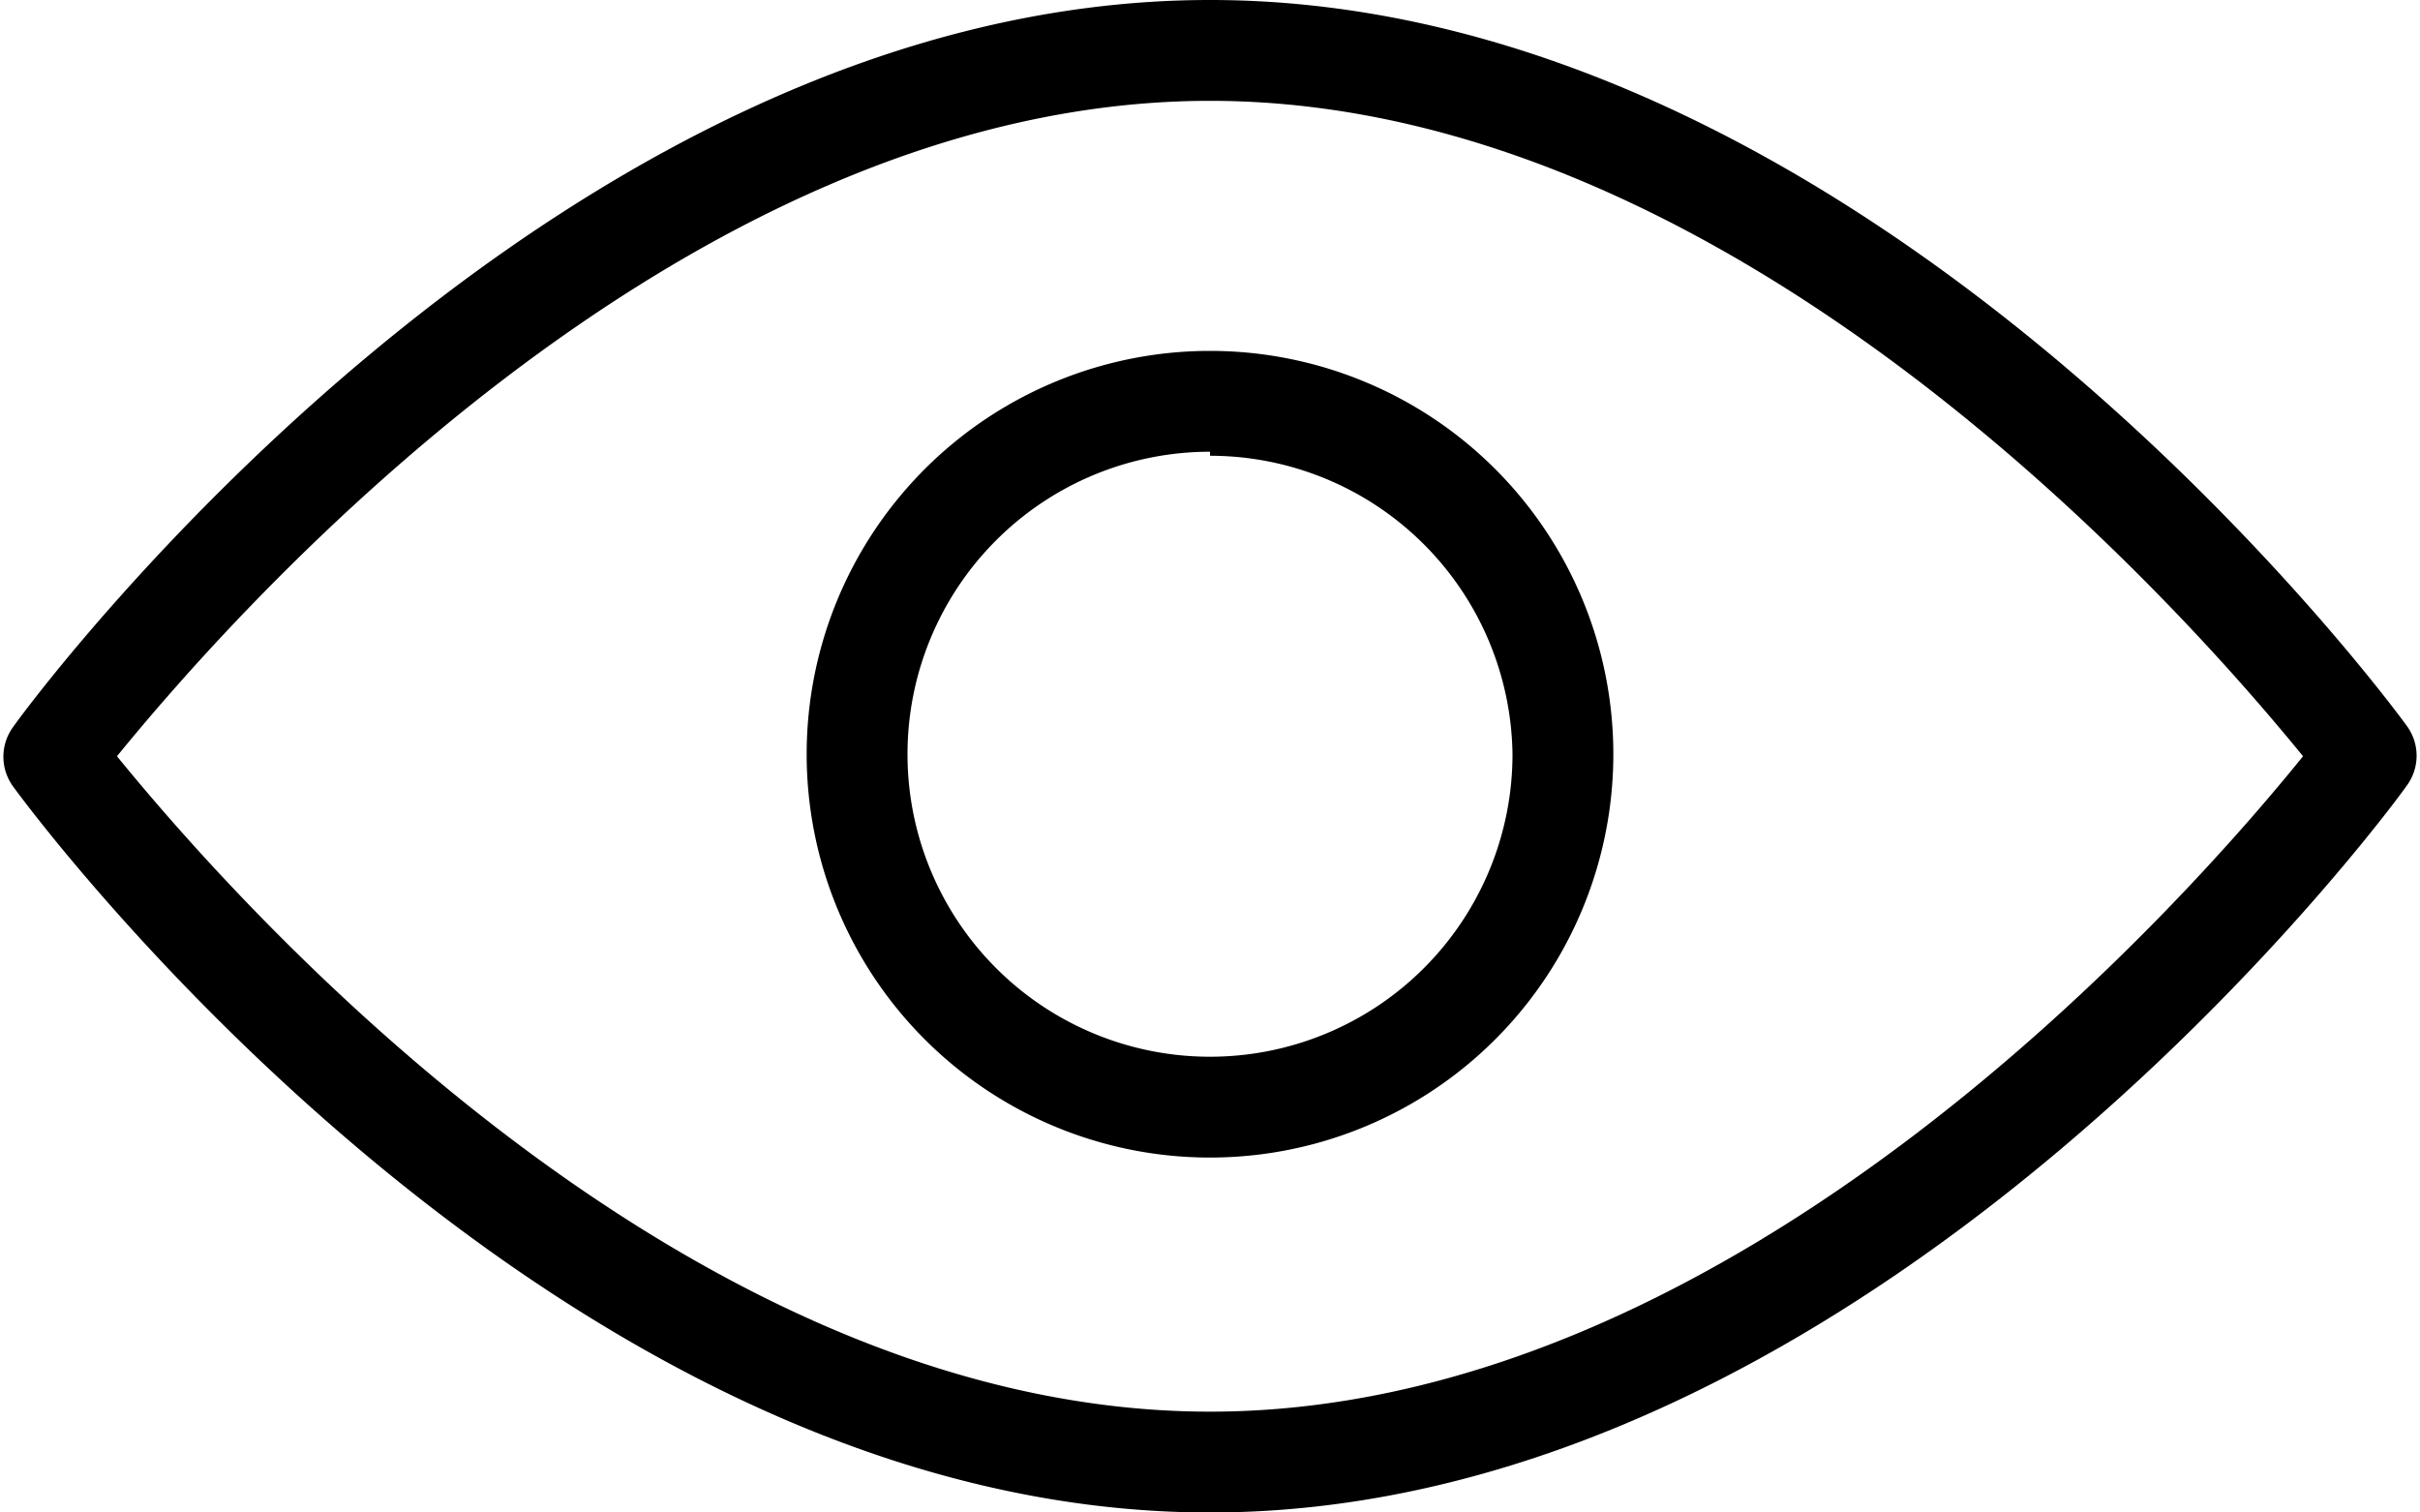 <svg xmlns="http://www.w3.org/2000/svg" viewBox="0 0 24 15">
  <path d="M12,15C5.47,15,.34,8.09.13,7.8a.5.5,0,0,1,0-.59C.34,6.91,5.47,0,12,0S23.66,6.91,23.87,7.2a.5.5,0,0,1,0,.59C23.66,8.09,18.53,15,12,15ZM1.16,7.5C2.22,8.8,6.71,14,12,14S21.79,8.8,22.84,7.5C21.78,6.2,17.29,1,12,1S2.22,6.2,1.16,7.5Z"/>
  <path d="M12,11.48a4,4,0,1,1,4-4A4,4,0,0,1,12,11.48Zm0-7a3,3,0,1,0,3,3A3,3,0,0,0,12,4.52Z"/>
</svg>
